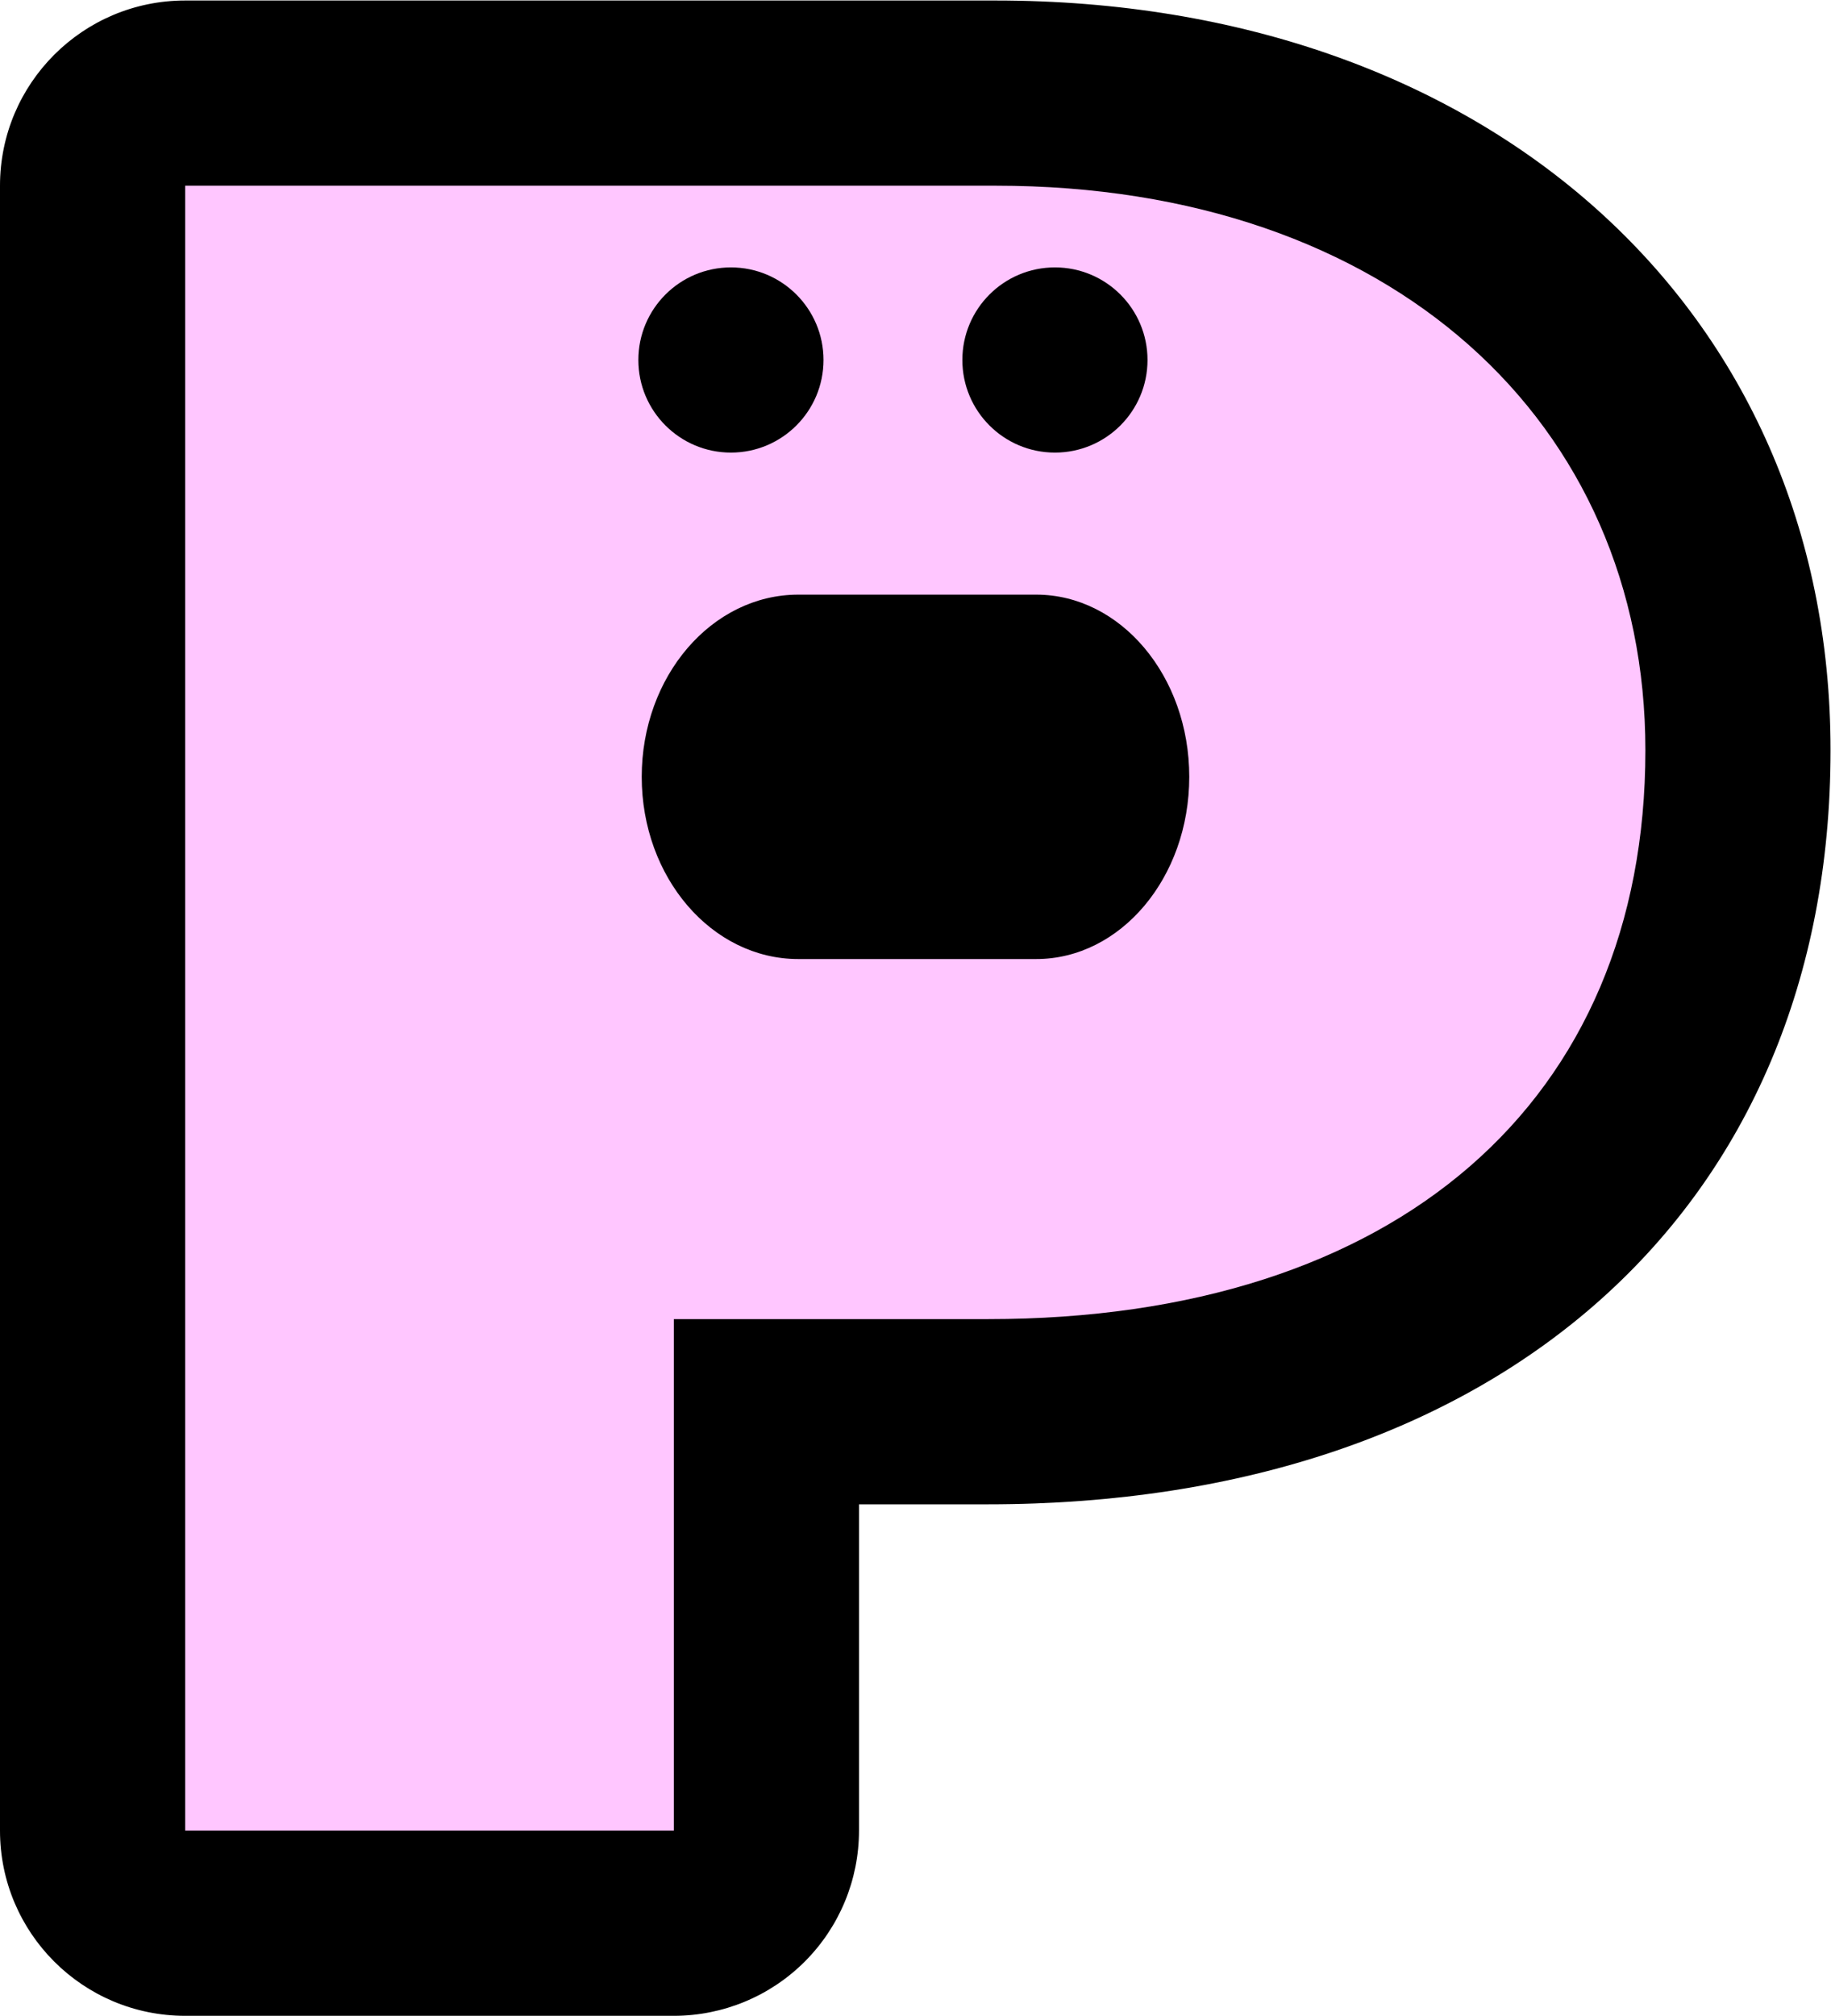 <?xml version="1.0" encoding="UTF-8" standalone="no"?>
<!-- Created with Inkscape (http://www.inkscape.org/) -->

<svg
   version="1.1"
   id="svg2"
   width="666.667"
   height="733.803"
   viewBox="0 0 666.667 733.803"
   sodipodi:docname="Perfect 3.ai"
   xmlns:inkscape="http://www.inkscape.org/namespaces/inkscape"
   xmlns:sodipodi="http://sodipodi.sourceforge.net/DTD/sodipodi-0.dtd"
   xmlns="http://www.w3.org/2000/svg"
   xmlns:svg="http://www.w3.org/2000/svg">
  <defs
     id="defs6">
    <clipPath
       clipPathUnits="userSpaceOnUse"
       id="clipPath16">
      <path
         d="M 0,550.352 H 500 V 0 H 0 Z"
         id="path14" />
    </clipPath>
  </defs>
  <sodipodi:namedview
     id="namedview4"
     pagecolor="#ffffff"
     bordercolor="#000000"
     borderopacity="0.25"
     inkscape:showpageshadow="2"
     inkscape:pageopacity="0.0"
     inkscape:pagecheckerboard="0"
     inkscape:deskcolor="#d1d1d1" />
  <g
     id="g8"
     inkscape:groupmode="layer"
     inkscape:label="Perfect 3"
     transform="matrix(1.333,0,0,-1.333,0,733.803)">
    <g
       id="g10">
      <g
         id="g12"
         clip-path="url(#clipPath16)">
        <g
           id="g18"
           transform="translate(271.929,550.352)">
          <path
             d="m 0,0 h -221.357 c -27.931,0 -50.572,-22.642 -50.572,-50.572 v -449.207 c 0,-27.93 22.641,-50.572 50.572,-50.572 l 133.485,-10e-4 c 13.413,0 26.276,5.328 35.76,14.812 9.484,9.484 14.813,22.348 14.813,35.76 v 89.114 h 35.234 c 139.802,0 230.136,80.831 230.136,205.928 C 228.071,-84.191 134.284,0 0,0"
             style="fill:#000000;fill-opacity:1;fill-rule:nonzero;stroke:none"
             id="path20" />
        </g>
        <g
           id="g22"
           transform="translate(283.031,288.589)">
          <path
             d="m 0,0 h -64.978 c -23.621,0 -42.77,22.277 -42.77,49.756 v 0 c 0,27.48 19.149,49.758 42.77,49.758 H 0 c 22.994,0 41.807,-22.165 41.807,-49.758 C 41.807,22.165 22.994,0 0,0 m -11.101,211.191 h -221.357 v -449.207 l 133.485,-0.001 0.001,139.686 h 85.806 c 111.71,0 179.563,59.584 179.563,155.356 0,89.351 -69.219,154.166 -177.498,154.166"
             style="fill:#ffc6ff;fill-opacity:1;fill-rule:nonzero;stroke:none"
             id="path24" />
        </g>
        <g
           id="g26"
           transform="translate(288.149,477.465)">
          <path
             d="m 0,0 c -13.965,0 -25.286,-11.321 -25.286,-25.286 0,-13.965 11.321,-25.286 25.286,-25.286 13.965,0 25.286,11.321 25.286,25.286 C 25.286,-11.321 13.965,0 0,0 m -63.215,-25.286 c 0,-13.965 -11.321,-25.286 -25.286,-25.286 -13.965,0 -25.286,11.321 -25.286,25.286 0,13.965 11.321,25.286 25.286,25.286 13.965,0 25.286,-11.321 25.286,-25.286"
             style="fill:#000000;fill-opacity:1;fill-rule:nonzero;stroke:none"
             id="path28" />
        </g>
      </g>
    </g>
  </g>
</svg>
